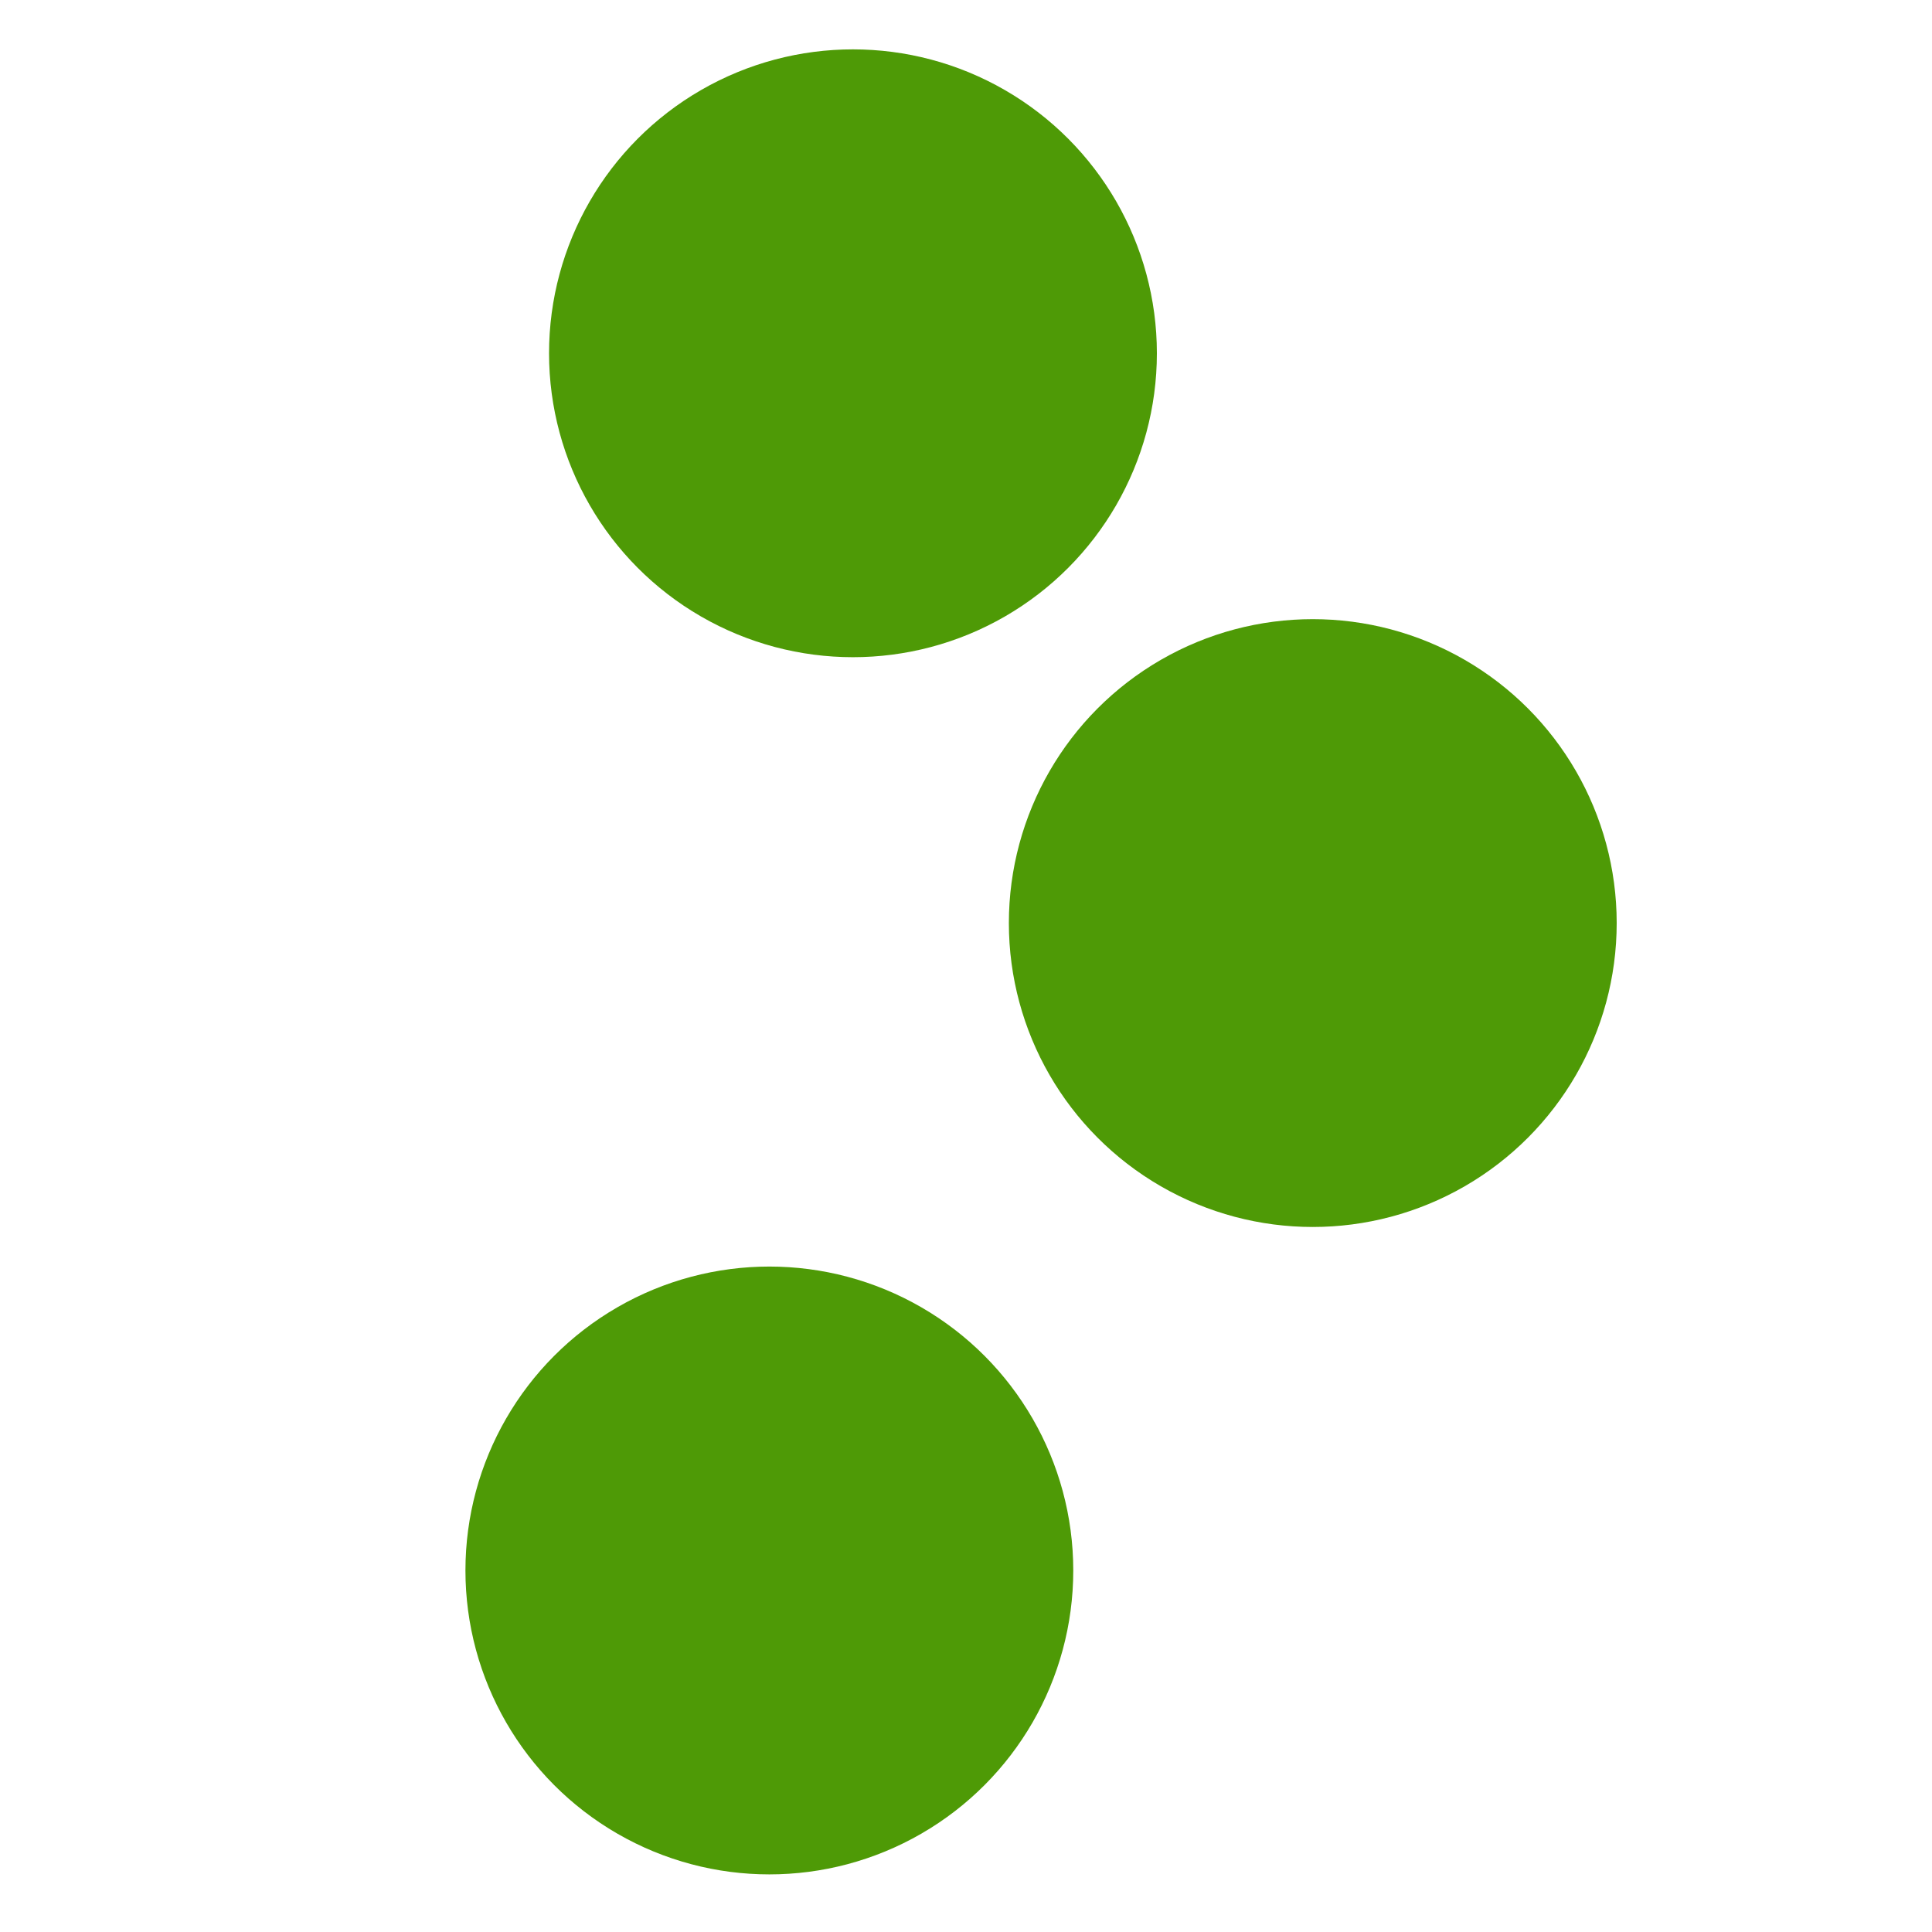 <?xml version="1.0" encoding="UTF-8" standalone="no"?>
<!-- Created with Inkscape (http://www.inkscape.org/) -->

<svg
   xmlns:dc="http://purl.org/dc/elements/1.1/"
   xmlns:cc="http://creativecommons.org/ns#"
   xmlns:rdf="http://www.w3.org/1999/02/22-rdf-syntax-ns#"
   xmlns:svg="http://www.w3.org/2000/svg"
   xmlns="http://www.w3.org/2000/svg"
   xmlns:sodipodi="http://sodipodi.sourceforge.net/DTD/sodipodi-0.dtd"
   xmlns:inkscape="http://www.inkscape.org/namespaces/inkscape"
   width="100"
   height="100"
   viewBox="0 0 26.458 26.458"
   version="1.1"
   id="svg1274"
   inkscape:version="0.92.1 r15371"
   sodipodi:docname="favicon.svg">
  <defs
     id="defs1268" />
  <sodipodi:namedview
     id="base"
     pagecolor="#ffffff"
     bordercolor="#666666"
     borderopacity="1.0"
     inkscape:pageopacity="0.0"
     inkscape:pageshadow="2"
     inkscape:zoom="5.3566915"
     inkscape:cx="62.087269"
     inkscape:cy="35.483379"
     inkscape:document-units="mm"
     inkscape:current-layer="layer1"
     showgrid="false"
     units="px"
     inkscape:window-width="2560"
     inkscape:window-height="1389"
     inkscape:window-x="1920"
     inkscape:window-y="27"
     inkscape:window-maximized="1" />
  <g
     inkscape:label="Layer 1"
     inkscape:groupmode="layer"
     id="layer1"
     transform="translate(0,-270.542)">
    <circle
       r="4.162"
       cy="275.38"
       cx="11.681"
       id="circle3894"
       style="fill:#4e9a06;fill-opacity:1;stroke-width:0.057" />
    <circle
       style="fill:#4e9a06;fill-opacity:1;stroke-width:0.057"
       id="circle3896"
       cx="10.536"
       cy="292.049"
       r="4.162" />
    <circle
       r="4.162"
       cy="283.183"
       cx="17.978"
       id="circle3898"
       style="fill:#4e9a06;fill-opacity:1;stroke-width:0.057" />
  </g>
</svg>
